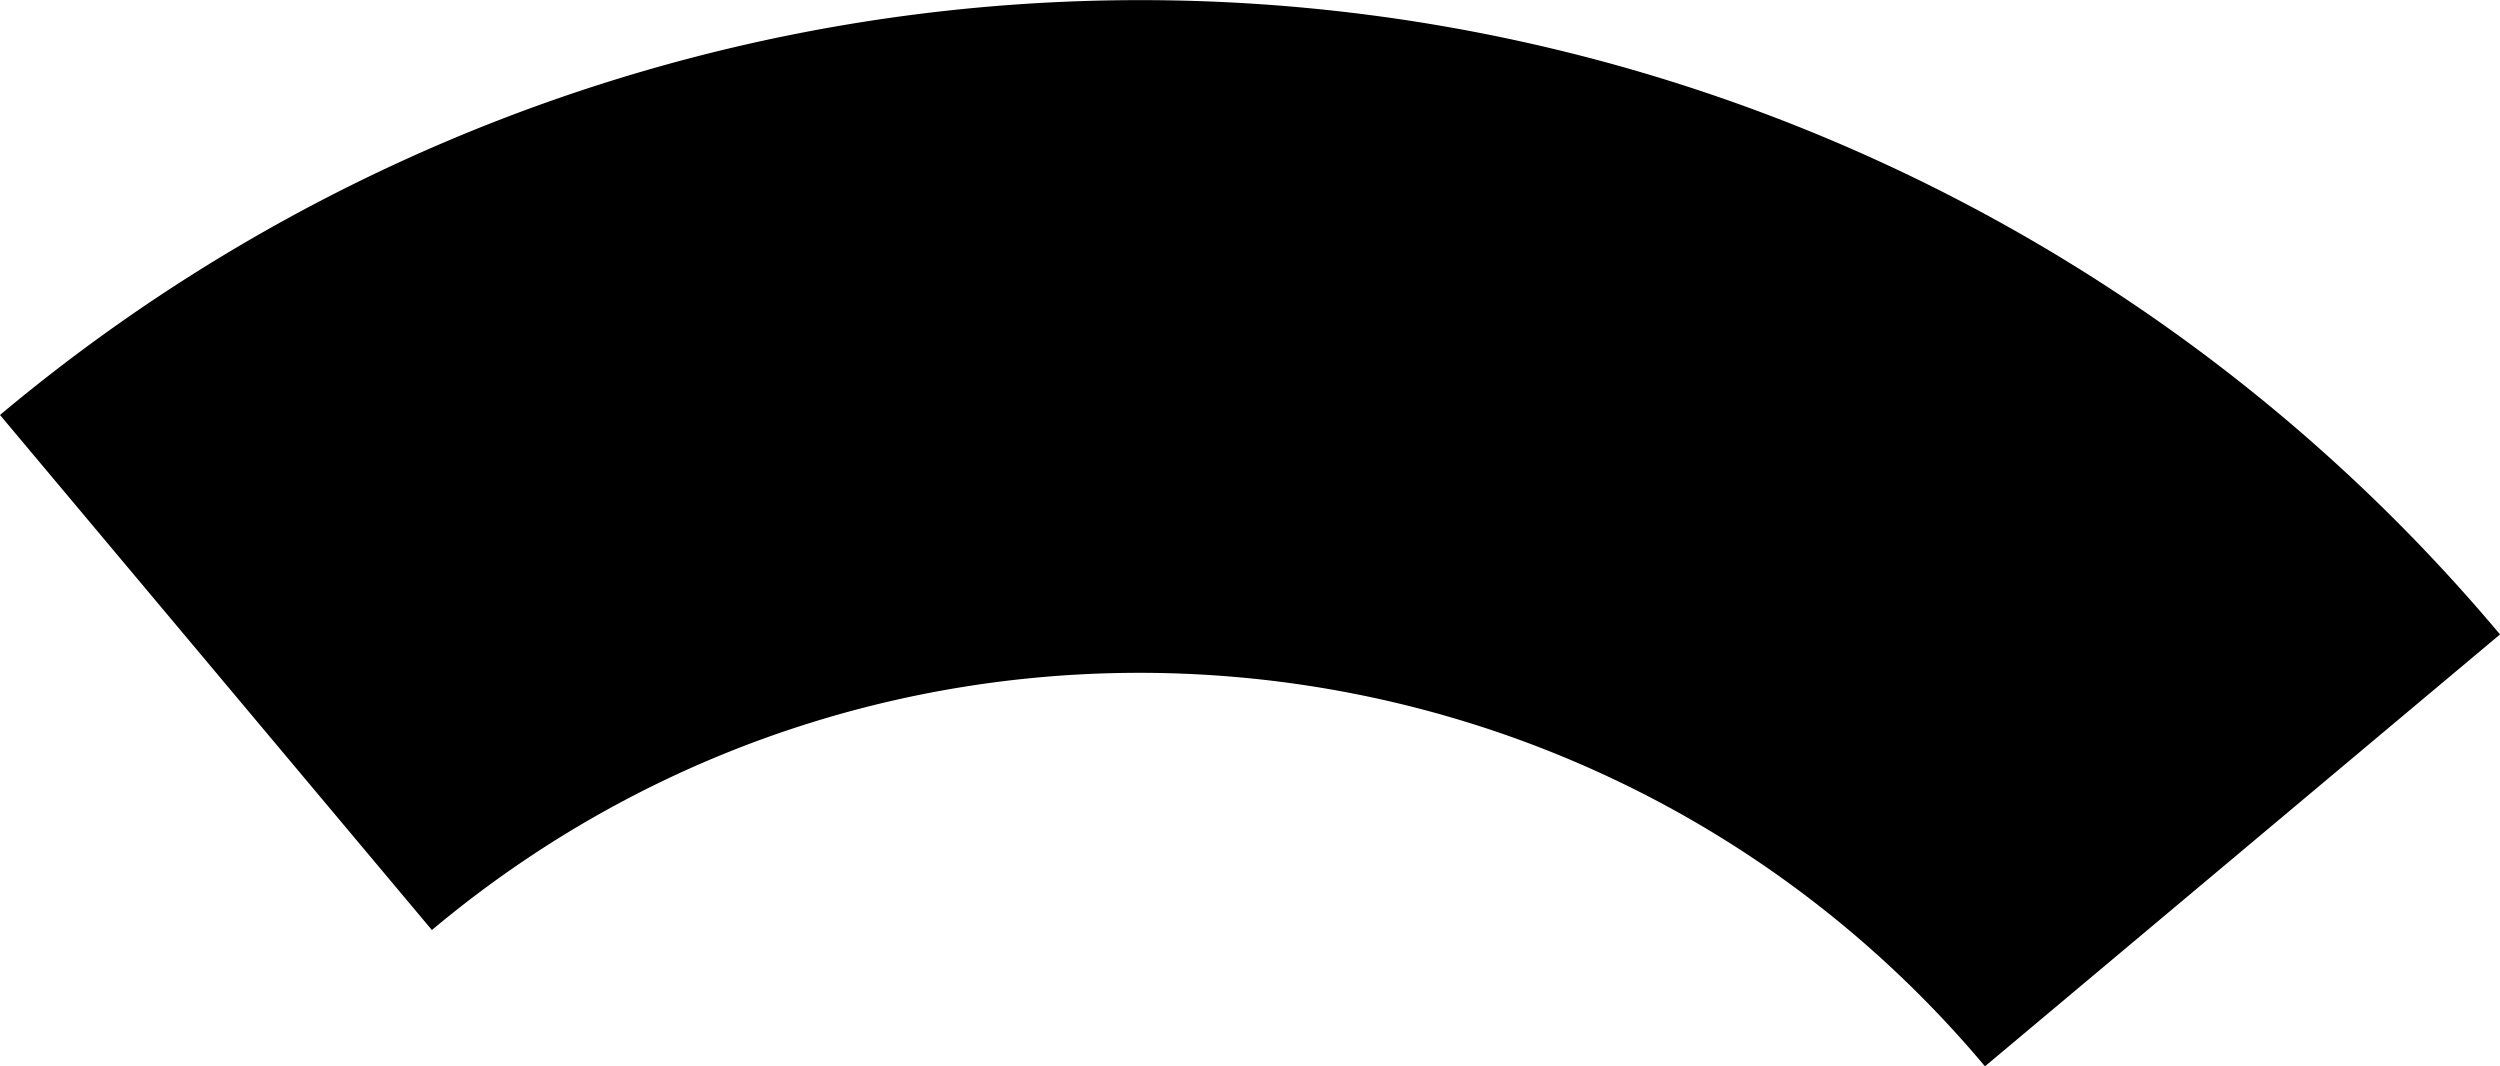 <svg xmlns="http://www.w3.org/2000/svg" width="307.6" height="131.21" viewBox="0 0 307.6 131.21"><path d="M307.6 78.06l-63.37 53.14c-48.06-57.3-133.78-64.82-191.09-16.77L0 51.06a218.34 218.34 0 0 1 307.6 27z"/></svg>